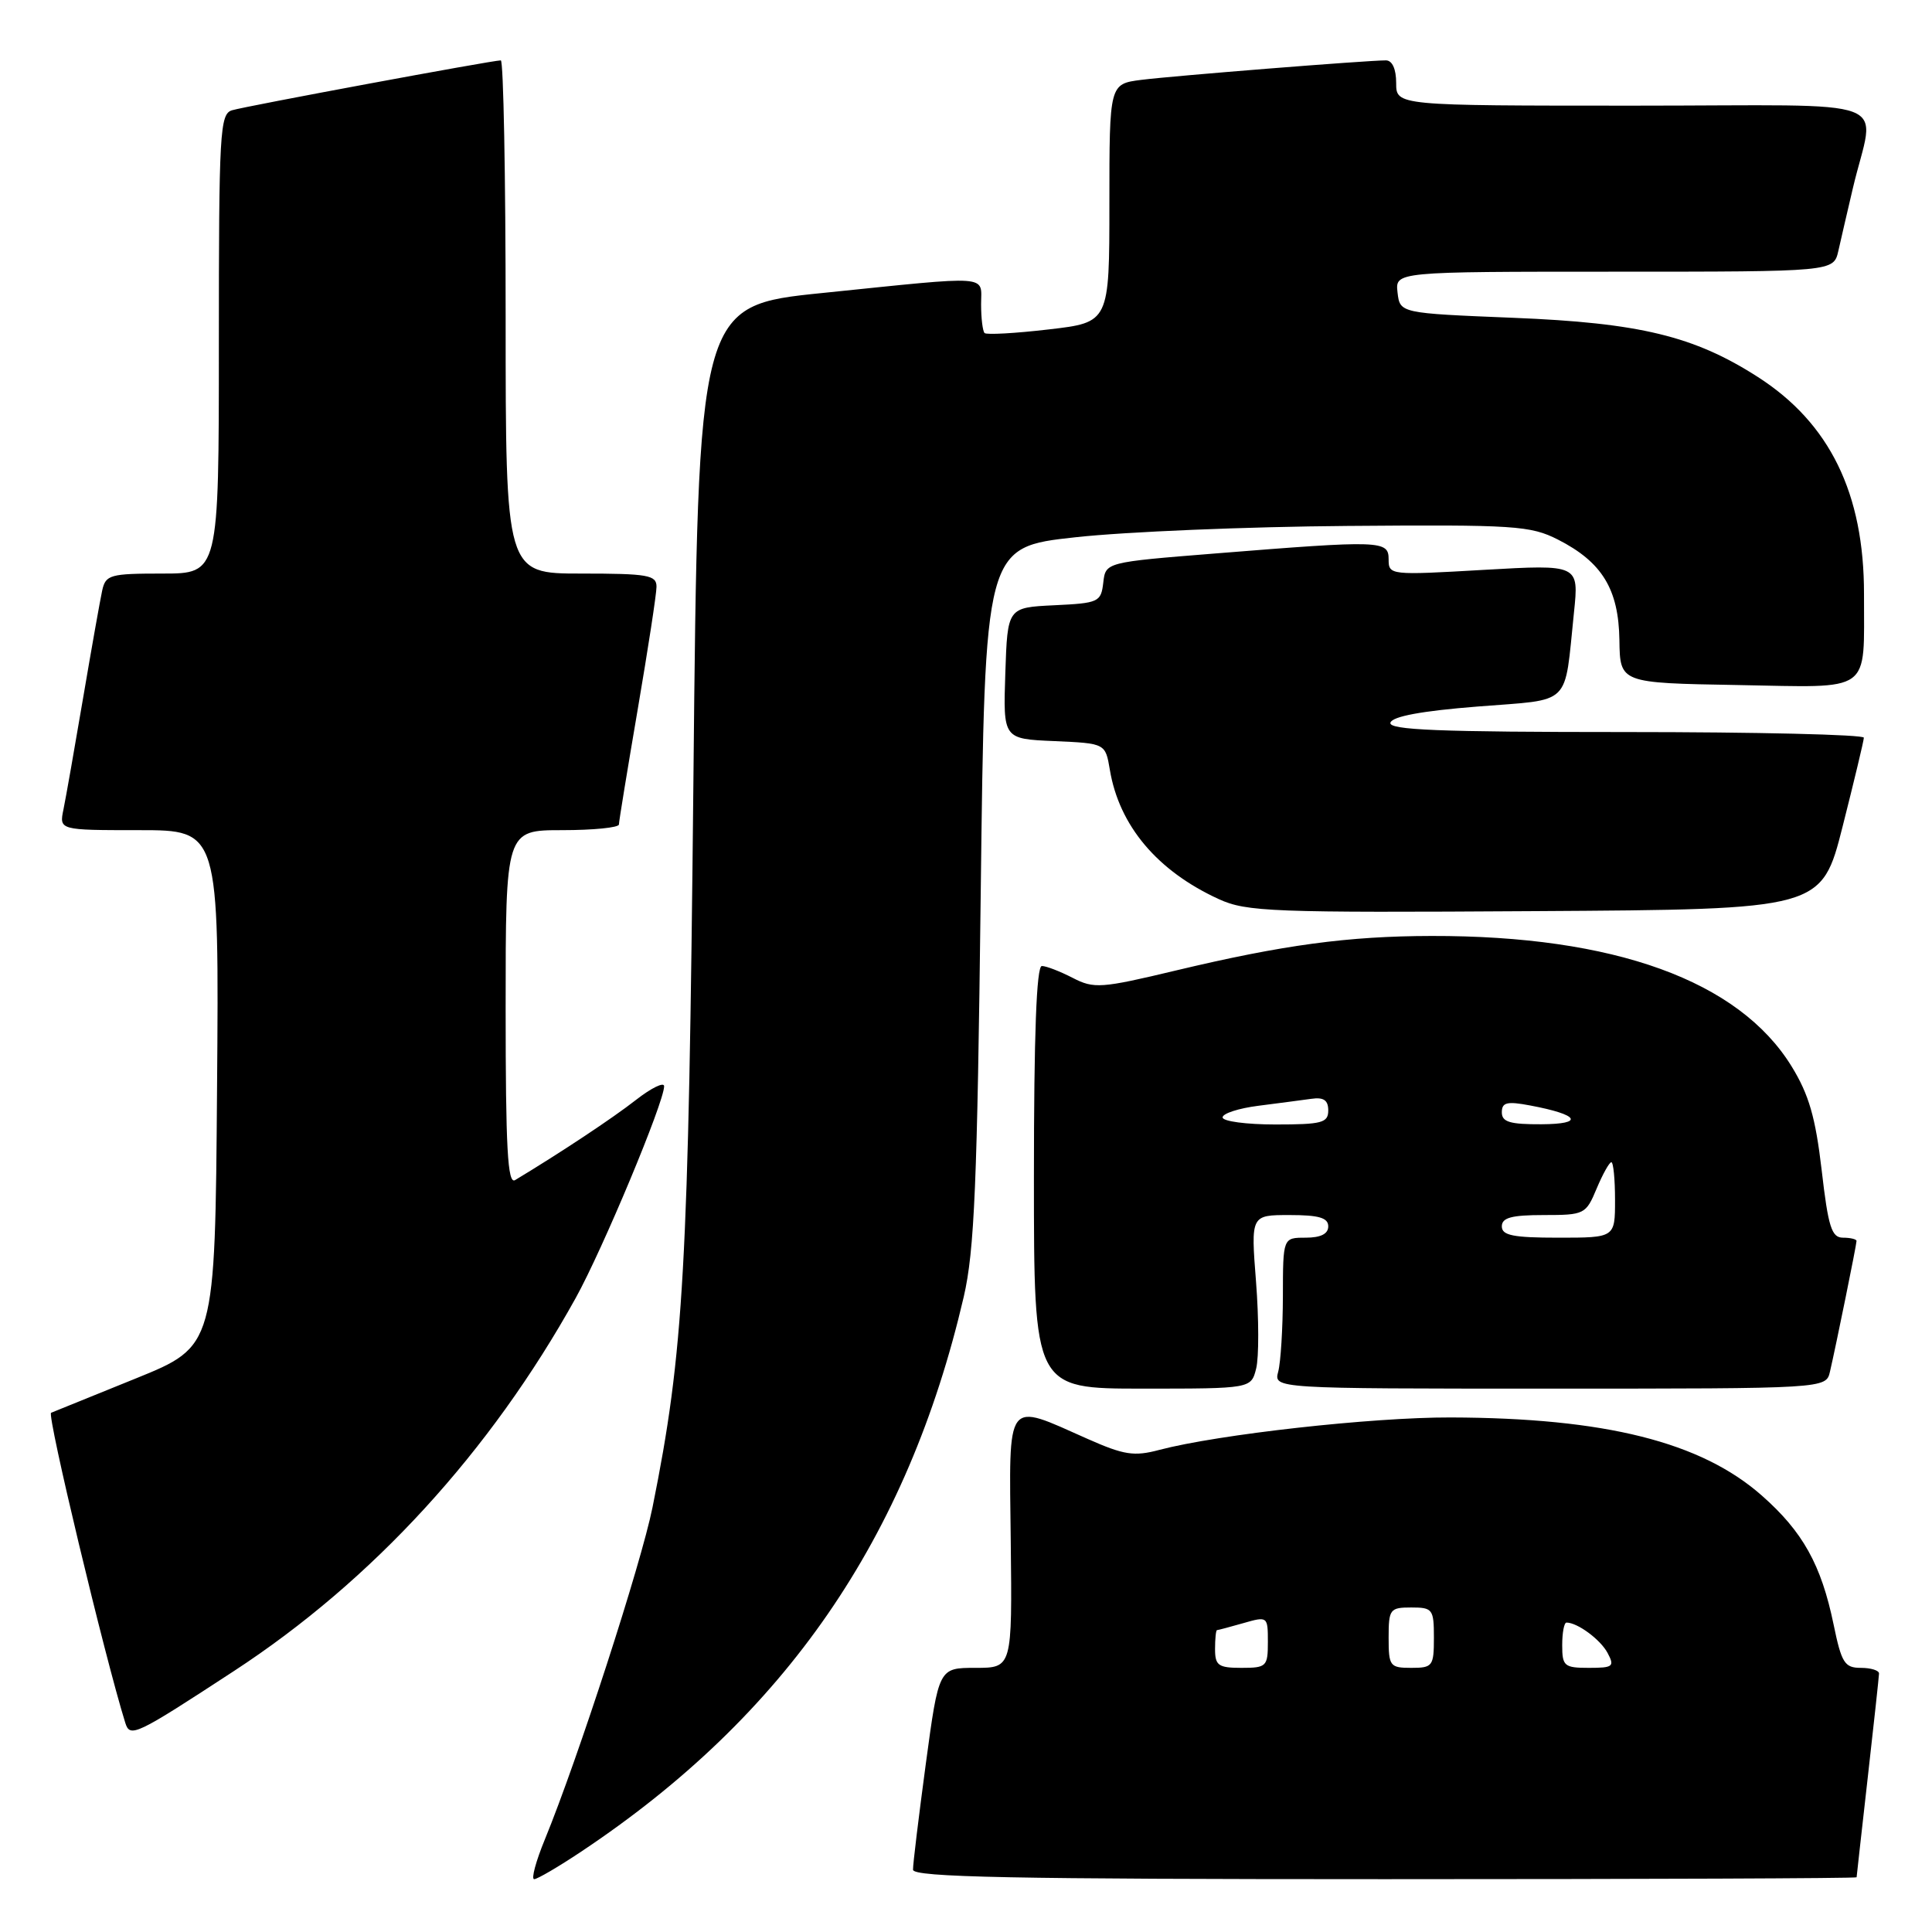 <?xml version="1.0" encoding="UTF-8" standalone="no"?>
<!DOCTYPE svg PUBLIC "-//W3C//DTD SVG 1.1//EN" "http://www.w3.org/Graphics/SVG/1.1/DTD/svg11.dtd" >
<svg xmlns="http://www.w3.org/2000/svg" xmlns:xlink="http://www.w3.org/1999/xlink" version="1.1" viewBox="0 0 256 256">
 <g >
 <path fill="currentColor"
d=" M 77.01 245.35 C 104.06 227.34 120.25 203.85 127.70 171.84 C 129.12 165.71 129.49 156.93 129.95 118.50 C 130.50 72.50 130.50 72.50 142.50 71.19 C 149.10 70.46 165.30 69.79 178.50 69.69 C 200.73 69.51 202.79 69.65 206.44 71.50 C 212.29 74.48 214.48 78.07 214.58 84.82 C 214.66 90.50 214.66 90.50 230.21 90.77 C 248.29 91.09 246.96 92.05 246.99 78.73 C 247.01 65.39 242.45 56.06 232.92 49.95 C 224.48 44.53 217.25 42.78 200.50 42.11 C 185.50 41.50 185.50 41.50 185.18 38.75 C 184.87 36.00 184.87 36.00 213.91 36.00 C 242.96 36.00 242.96 36.00 243.59 33.25 C 243.93 31.74 244.79 28.02 245.50 25.00 C 248.42 12.54 252.26 14.00 216.52 14.00 C 185.00 14.00 185.00 14.00 185.00 11.00 C 185.00 9.14 184.48 8.00 183.64 8.00 C 181.13 8.00 155.54 10.04 151.25 10.58 C 147.00 11.12 147.00 11.12 147.00 26.92 C 147.00 42.72 147.00 42.72 138.96 43.65 C 134.54 44.17 130.71 44.38 130.46 44.13 C 130.21 43.87 130.00 42.17 130.00 40.33 C 130.00 36.38 131.67 36.50 109.00 38.82 C 92.50 40.50 92.50 40.50 91.88 103.50 C 91.23 168.17 90.62 179.09 86.46 199.74 C 84.94 207.26 76.57 233.07 72.19 243.75 C 71.00 246.64 70.37 249.00 70.78 249.00 C 71.19 249.00 74.00 247.36 77.01 245.35 Z  M 246.01 248.75 C 246.02 248.61 246.68 242.65 247.49 235.50 C 248.30 228.35 248.97 222.16 248.98 221.75 C 248.99 221.34 247.91 221.00 246.57 221.00 C 244.42 221.00 244.01 220.35 242.96 215.25 C 241.32 207.33 238.88 202.95 233.44 198.16 C 225.38 191.06 212.69 187.88 192.21 187.82 C 181.79 187.79 161.45 190.06 153.61 192.12 C 150.27 193.01 148.94 192.80 144.11 190.66 C 133.14 185.79 133.71 185.02 133.93 204.25 C 134.12 221.00 134.12 221.00 129.25 221.00 C 124.39 221.00 124.39 221.00 122.67 233.75 C 121.73 240.76 120.96 247.06 120.98 247.75 C 121.00 248.74 134.18 249.00 183.50 249.00 C 217.88 249.00 246.00 248.89 246.01 248.75 Z  M 31.00 221.42 C 49.37 209.42 64.97 192.38 76.28 172.00 C 79.85 165.56 88.00 146.05 88.00 143.93 C 88.00 143.33 86.31 144.15 84.25 145.76 C 81.14 148.19 74.26 152.75 68.25 156.37 C 67.26 156.96 67.00 152.14 67.00 133.56 C 67.00 110.00 67.00 110.00 74.50 110.00 C 78.62 110.00 82.00 109.66 82.01 109.25 C 82.01 108.84 83.14 101.97 84.50 94.00 C 85.86 86.03 86.99 78.71 86.99 77.75 C 87.00 76.20 85.86 76.00 77.00 76.00 C 67.00 76.00 67.00 76.00 67.00 42.00 C 67.00 23.30 66.71 8.00 66.36 8.00 C 65.24 8.00 32.58 14.06 30.75 14.61 C 29.13 15.09 29.00 17.45 29.00 45.57 C 29.00 76.00 29.00 76.00 21.52 76.00 C 14.57 76.00 14.00 76.16 13.54 78.25 C 13.27 79.49 12.13 85.90 11.01 92.50 C 9.89 99.10 8.72 105.74 8.41 107.25 C 7.84 110.00 7.84 110.00 18.43 110.00 C 29.03 110.00 29.03 110.00 28.76 144.19 C 28.50 178.39 28.50 178.39 18.00 182.65 C 12.22 184.99 7.17 187.04 6.77 187.20 C 6.19 187.43 13.87 219.52 16.60 228.28 C 17.23 230.30 17.95 229.95 31.00 221.42 Z  M 166.45 181.33 C 166.82 179.86 166.81 174.69 166.43 169.83 C 165.74 161.00 165.74 161.00 170.87 161.00 C 174.76 161.00 176.00 161.36 176.00 162.50 C 176.00 163.50 175.00 164.00 173.00 164.00 C 170.00 164.00 170.00 164.00 169.99 171.75 C 169.98 176.01 169.70 180.51 169.37 181.75 C 168.77 184.00 168.77 184.00 205.36 184.00 C 241.96 184.00 241.96 184.00 242.48 181.75 C 243.28 178.31 246.00 164.93 246.00 164.43 C 246.00 164.20 245.19 164.00 244.21 164.00 C 242.70 164.00 242.25 162.60 241.38 155.04 C 240.56 148.04 239.69 145.03 237.39 141.29 C 230.40 129.94 213.91 123.97 189.68 124.02 C 178.63 124.04 170.04 125.20 155.83 128.59 C 145.88 130.97 144.96 131.03 142.13 129.57 C 140.46 128.71 138.63 128.00 138.05 128.00 C 137.34 128.00 137.00 137.12 137.00 156.00 C 137.00 184.00 137.00 184.00 151.39 184.00 C 165.78 184.00 165.78 184.00 166.45 181.33 Z  M 244.16 109.50 C 245.69 103.45 246.96 98.16 246.97 97.75 C 246.99 97.34 232.79 97.00 215.42 97.00 C 190.60 97.00 183.92 96.73 184.24 95.75 C 184.52 94.92 188.43 94.20 195.78 93.62 C 208.44 92.61 207.24 93.79 208.56 81.14 C 209.22 74.79 209.22 74.79 196.61 75.51 C 184.20 76.23 184.00 76.21 184.00 74.12 C 184.00 71.60 183.07 71.57 161.00 73.34 C 146.50 74.50 146.50 74.50 146.19 77.20 C 145.89 79.78 145.58 79.92 139.69 80.20 C 133.50 80.50 133.50 80.50 133.21 89.20 C 132.92 97.91 132.92 97.91 139.70 98.20 C 146.47 98.50 146.47 98.50 147.06 102.00 C 148.30 109.42 153.35 115.41 161.50 119.14 C 165.18 120.82 168.50 120.95 203.44 120.73 C 241.37 120.50 241.37 120.50 244.16 109.50 Z  M 161.00 218.50 C 161.00 217.12 161.12 216.00 161.26 216.00 C 161.40 216.00 162.97 215.58 164.76 215.07 C 167.96 214.15 168.00 214.18 168.00 217.57 C 168.00 220.82 167.82 221.00 164.50 221.00 C 161.43 221.00 161.00 220.69 161.00 218.50 Z  M 184.00 217.00 C 184.00 213.22 184.17 213.00 187.00 213.00 C 189.83 213.00 190.00 213.22 190.00 217.00 C 190.00 220.78 189.83 221.00 187.00 221.00 C 184.17 221.00 184.00 220.78 184.00 217.00 Z  M 207.00 218.00 C 207.00 216.35 207.25 215.00 207.57 215.00 C 209.02 215.00 212.06 217.24 213.01 219.02 C 213.97 220.82 213.75 221.00 210.54 221.00 C 207.27 221.00 207.00 220.77 207.00 218.00 Z  M 199.00 162.50 C 199.00 161.35 200.28 161.00 204.55 161.00 C 209.95 161.00 210.14 160.90 211.56 157.50 C 212.37 155.57 213.25 154.00 213.51 154.00 C 213.78 154.00 214.00 156.25 214.00 159.00 C 214.00 164.00 214.00 164.00 206.50 164.00 C 200.50 164.00 199.00 163.70 199.00 162.50 Z  M 162.00 148.06 C 162.00 147.54 164.14 146.85 166.75 146.52 C 169.36 146.19 172.51 145.77 173.75 145.60 C 175.39 145.36 176.00 145.78 176.00 147.14 C 176.00 148.78 175.16 149.00 169.00 149.00 C 165.15 149.00 162.00 148.58 162.00 148.06 Z  M 199.00 147.39 C 199.00 146.07 199.68 145.90 202.75 146.48 C 209.26 147.70 210.00 148.94 204.25 148.97 C 200.08 148.99 199.00 148.67 199.00 147.39 Z "/>
</g>
</svg>